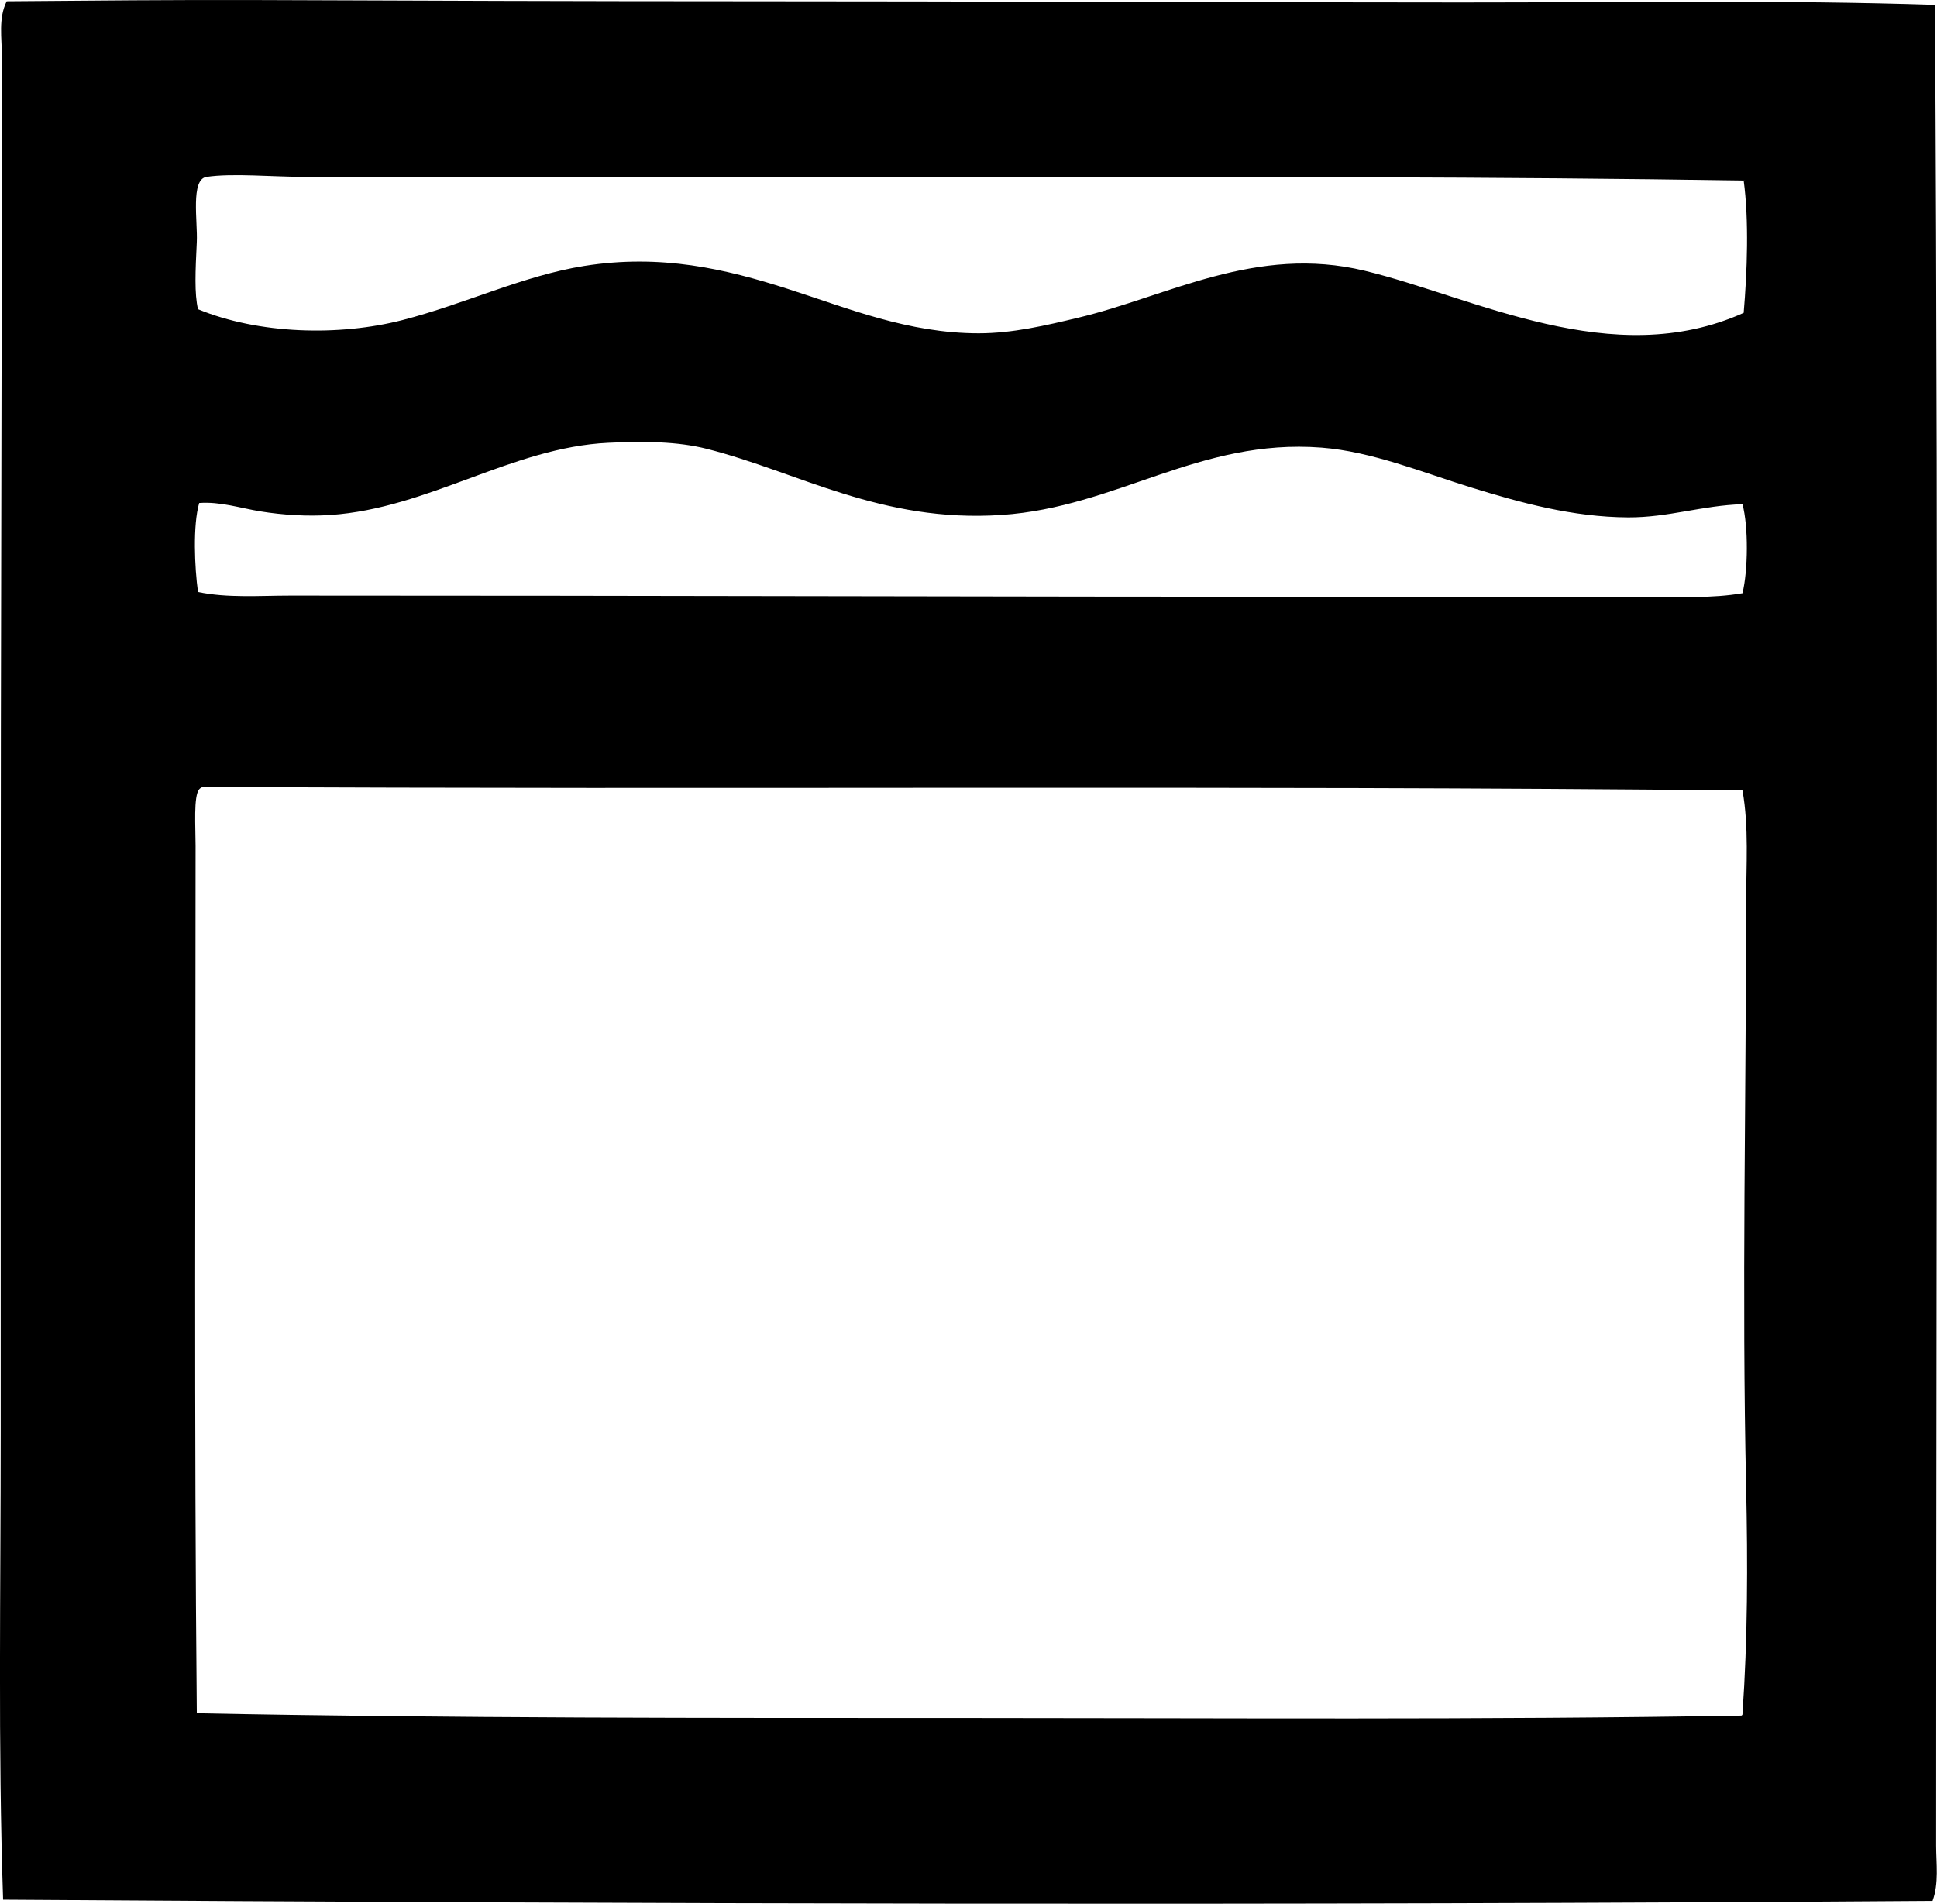 <?xml version="1.0" encoding="iso-8859-1"?>
<!-- Generator: Adobe Illustrator 19.2.0, SVG Export Plug-In . SVG Version: 6.00 Build 0)  -->
<svg version="1.1" xmlns="http://www.w3.org/2000/svg" xmlns:xlink="http://www.w3.org/1999/xlink" x="0px" y="0px"
	 viewBox="0 0 77.448 76.108" style="enable-background:new 0 0 77.448 76.108;" xml:space="preserve">
<g id="Kunsteisbahn_x5F_und_x5F_Schwimmbadgenossenschaft">
	<path style="fill-rule:evenodd;clip-rule:evenodd;" d="M77.366,0.195c0.148,24.331,0.049,48.373,0.048,73.585
		c0,0.722,0.116,1.505-0.144,2.213c-26.023,0.188-51.748,0.124-77.146-0.049c-0.206-6.09-0.095-12.363-0.096-18.709
		c-0.001-6.381,0.001-12.817,0-19.189c-0.001-11.97,0.049-23.71,0.048-35.783c0-0.727-0.151-1.531,0.192-2.212
		c3.172-0.026,6.813-0.061,10.148-0.048c6.381,0.024,12.81,0.048,19.286,0.048c9.334,0,18.94,0.046,28.713,0.048
		C64.847,0.1,71.228-0.007,77.366,0.195z M39.371,7.072c-8.863-0.001-18.209,0.001-27.126,0c-1.339,0-2.965-0.157-3.991,0
		C7.614,7.171,7.907,8.861,7.869,9.67c-0.057,1.176-0.098,2.067,0.048,2.692c2.431,1.002,5.642,1.087,8.176,0.434
		c2.507-0.646,4.834-1.778,7.263-2.164c3.082-0.49,5.659,0.122,8.128,0.913c2.42,0.776,4.823,1.779,7.647,1.78
		c1.36,0,2.691-0.315,3.991-0.626c3.572-0.852,7.096-2.924,11.447-1.875c4.365,1.052,9.904,4.048,15.149,1.683
		c0.141-1.638,0.215-3.716,0-5.29C59.972,7.061,49.452,7.073,39.371,7.072z M65.101,20.684c-2.23-0.011-4.321-0.59-6.3-1.203
		c-1.931-0.598-3.955-1.432-5.964-1.587c-4.885-0.376-8.183,2.385-12.794,2.693c-4.818,0.322-8.117-1.716-11.783-2.644
		c-1.163-0.295-2.504-0.309-3.943-0.241c-3.844,0.182-7.186,2.624-11.11,2.886c-0.917,0.062-1.89,0.002-2.789-0.143
		c-0.806-0.131-1.609-0.4-2.453-0.337c-0.259,0.889-0.183,2.594-0.048,3.559c1.188,0.247,2.45,0.144,3.703,0.144
		c14.487-0.001,28.285,0.047,42.564,0.048c3.912,0.001,7.828,0,11.735,0c1.265,0,2.532,0.068,3.751-0.143
		c0.223-0.899,0.243-2.664,0-3.56C68.05,20.208,66.706,20.691,65.101,20.684z M7.965,31.553C7.733,31.827,7.82,33.05,7.82,33.814
		c0,11.84-0.061,23.033,0.049,34.677c10.102,0.203,20.561,0.191,30.685,0.192c10.396,0.001,20.742,0.079,31.069-0.097
		c0.037-0.011,0.056-0.04,0.048-0.096c0.207-2.941,0.213-5.974,0.145-9.042c-0.174-7.741,0-15.647,0-23.326
		c0-1.527,0.116-3.049-0.145-4.522c-20.444-0.212-41.077-0.025-61.562-0.144C8.053,31.48,8,31.508,7.965,31.553z"/>
</g>
<g id="Layer_1">
</g>
</svg>
